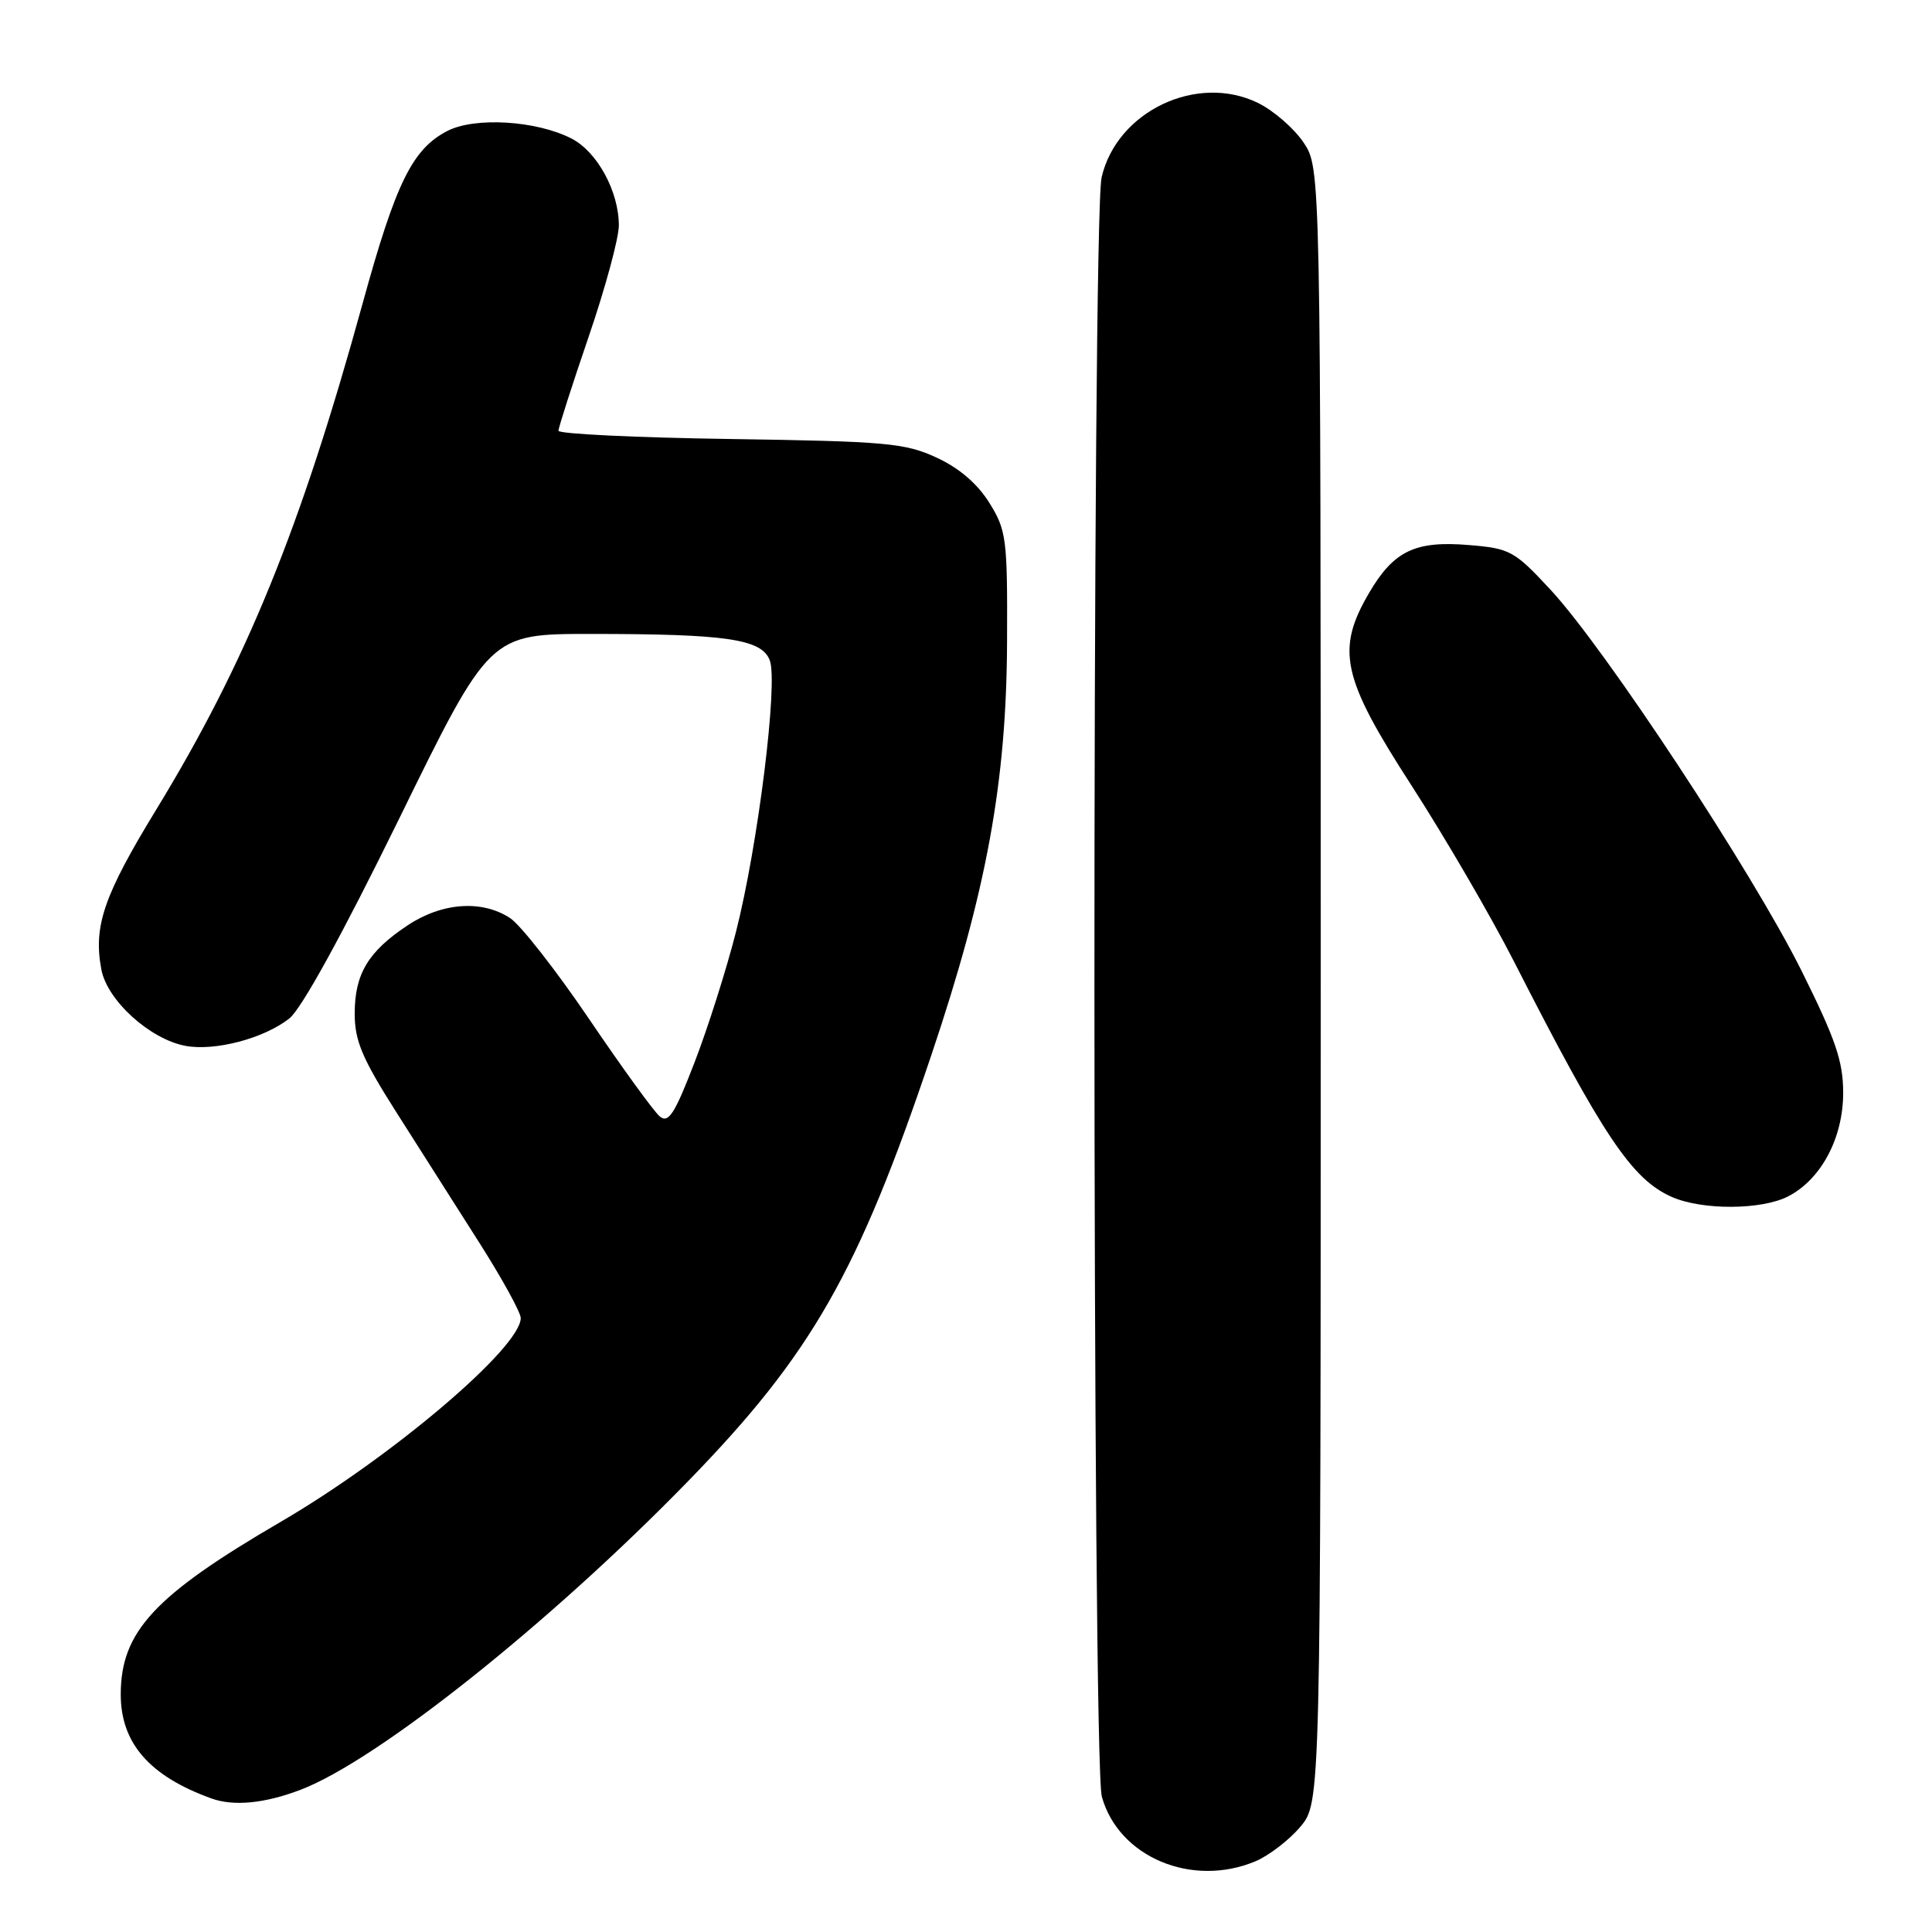 <?xml version="1.0" encoding="UTF-8" standalone="no"?>
<!DOCTYPE svg PUBLIC "-//W3C//DTD SVG 1.1//EN" "http://www.w3.org/Graphics/SVG/1.1/DTD/svg11.dtd" >
<svg xmlns="http://www.w3.org/2000/svg" xmlns:xlink="http://www.w3.org/1999/xlink" version="1.1" viewBox="0 0 256 256">
 <g >
 <path fill="currentColor"
d=" M 166.33 246.64 C 168.12 245.89 170.81 243.83 172.30 242.06 C 175.00 238.85 175.00 238.85 175.00 130.57 C 175.00 22.30 175.00 22.30 172.74 18.90 C 171.49 17.03 168.77 14.66 166.69 13.64 C 158.62 9.69 147.99 14.74 145.97 23.50 C 144.68 29.08 144.71 233.43 146.00 238.07 C 148.22 246.07 157.92 250.15 166.33 246.64 Z  M 39.79 237.17 C 49.97 233.30 72.90 215.05 91.18 196.26 C 107.54 179.45 113.70 168.65 123.40 139.83 C 130.74 118.02 133.37 103.65 133.44 85.00 C 133.50 71.37 133.36 70.27 131.09 66.62 C 129.52 64.10 127.08 62.00 124.09 60.63 C 119.92 58.70 117.40 58.48 96.75 58.17 C 84.24 57.99 74.00 57.49 74.00 57.08 C 74.00 56.66 75.80 51.05 78.00 44.62 C 80.20 38.19 82.00 31.55 82.00 29.87 C 82.00 25.37 79.15 20.13 75.75 18.37 C 71.11 15.97 62.93 15.47 59.28 17.35 C 54.64 19.75 52.45 24.21 48.06 40.17 C 39.83 70.07 32.62 87.76 20.67 107.33 C 13.74 118.68 12.35 122.73 13.43 128.46 C 14.19 132.55 19.85 137.69 24.56 138.58 C 28.49 139.31 34.95 137.61 38.33 134.96 C 39.95 133.68 45.35 123.86 52.90 108.46 C 64.88 84.00 64.88 84.00 78.30 84.00 C 96.32 84.00 100.93 84.68 102.00 87.50 C 103.12 90.45 100.44 112.02 97.52 123.48 C 96.26 128.44 93.79 136.23 92.02 140.80 C 89.39 147.63 88.57 148.89 87.42 147.93 C 86.65 147.29 82.44 141.49 78.07 135.04 C 73.69 128.58 68.98 122.56 67.59 121.65 C 63.87 119.21 58.59 119.58 54.03 122.60 C 48.79 126.07 47.00 129.05 47.00 134.31 C 47.00 137.91 47.99 140.25 52.50 147.35 C 55.52 152.11 60.48 159.89 63.50 164.65 C 66.53 169.41 69.00 173.91 69.00 174.65 C 69.00 178.56 51.88 193.09 37.18 201.66 C 20.44 211.42 16.00 216.21 16.00 224.53 C 16.00 230.97 19.81 235.34 28.00 238.30 C 30.95 239.37 35.05 238.97 39.79 237.17 Z  M 236.95 158.52 C 241.32 156.26 244.23 150.78 244.23 144.80 C 244.23 140.64 243.23 137.70 238.70 128.61 C 232.19 115.54 212.67 85.91 205.45 78.14 C 200.66 72.98 200.09 72.67 194.62 72.22 C 187.52 71.63 184.68 72.99 181.42 78.55 C 176.99 86.11 177.80 89.80 187.03 104.08 C 191.44 110.91 197.58 121.45 200.66 127.50 C 212.42 150.56 216.23 156.25 221.50 158.59 C 225.52 160.38 233.44 160.34 236.95 158.52 Z "/>
</g>
</svg>
